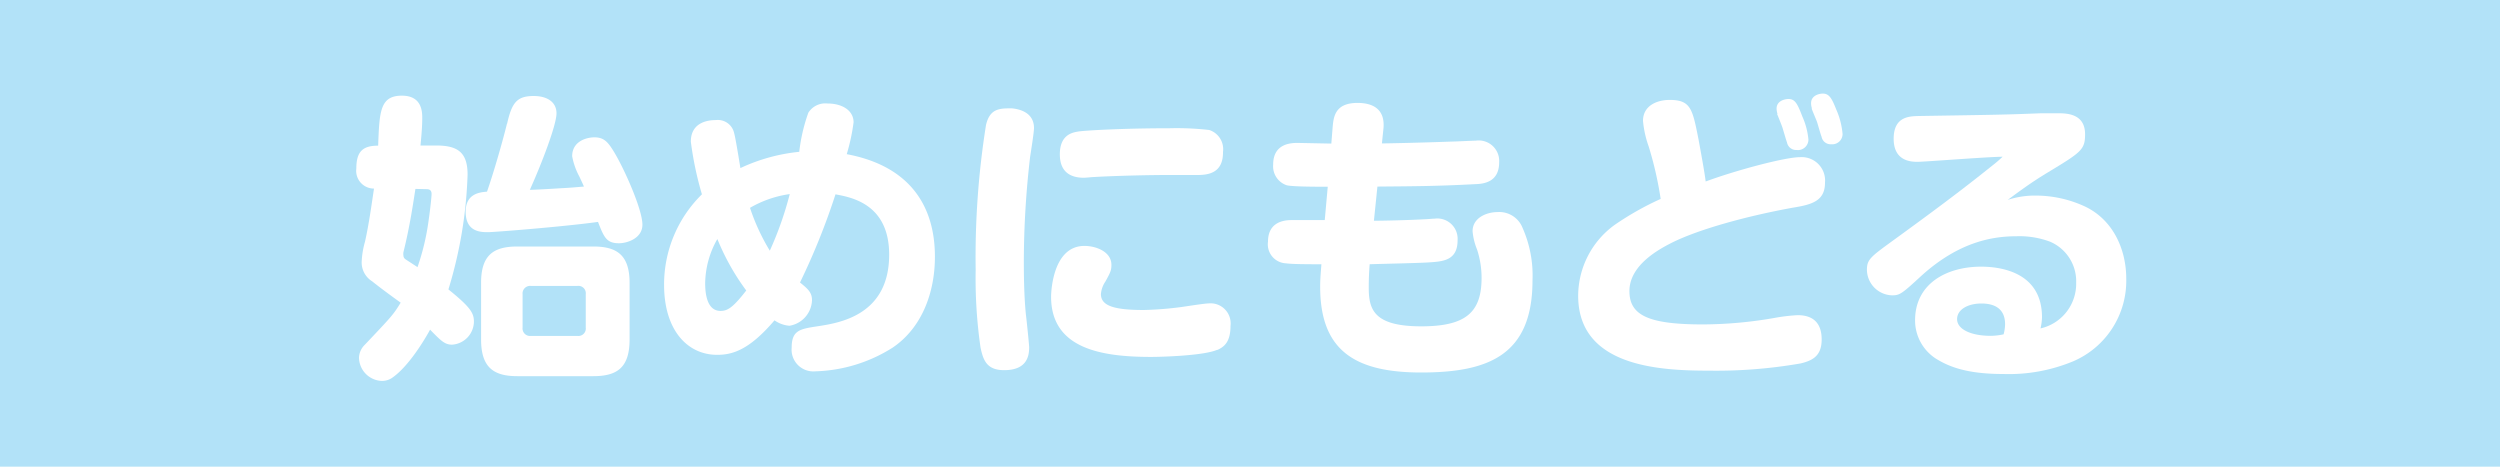 <svg xmlns="http://www.w3.org/2000/svg" viewBox="0 0 300 56"><defs><style>.cls-1{fill:#b2e2f8;}.cls-2{fill:#fff;}</style></defs><title>Asset 13</title><g id="Layer_2" data-name="Layer 2"><g id="buttons"><g id="home_button" data-name="home button"><g id="home_button_hide" data-name="home button hide"><rect class="cls-1" width="300" height="56"/><path class="cls-2" d="M52.33,17.46c2.56,0,3.78.79,3.78,3.49a52.54,52.54,0,0,1-2.3,13.78c2.59,2.09,3.06,2.81,3.06,3.85a2.8,2.8,0,0,1-2.63,2.78c-.87,0-1.33-.47-2.63-1.8-.54,1-2.52,4.39-4.57,5.79a2.15,2.15,0,0,1-1.22.36,2.84,2.84,0,0,1-2.74-2.77,2.26,2.26,0,0,1,.68-1.55c3.24-3.42,3.42-3.6,4.32-5.07-1-.72-2.48-1.8-3.42-2.56a2.66,2.66,0,0,1-1.26-2.3A10.27,10.27,0,0,1,43.8,29c.47-2.09.76-4.25,1.08-6.37a2.13,2.13,0,0,1-2.12-2.41c0-2.09.82-2.74,2.62-2.74.15-4.1.22-6,2.85-6,2.41,0,2.44,1.94,2.44,2.7,0,1.26-.17,2.81-.21,3.28Zm-2.48,5.21c-.25,1.59-.65,4.43-1.44,7.6a1.33,1.33,0,0,0,0,.4.55.55,0,0,0,.18.39c.07.07,1,.65,1.51,1a28.53,28.53,0,0,0,1.33-5.58c.22-1.51.36-2.95.36-3.2,0-.58-.43-.58-.64-.58Zm11-7.81c.57-2.55,1.18-3.34,3.2-3.34,1.55,0,2.73.68,2.73,2.08s-1.8,6.09-3.2,9.18c.51,0,3-.14,3.49-.18,1.55-.07,2.49-.18,3-.21-.11-.29-.29-.65-.54-1.19a8.27,8.27,0,0,1-.87-2.45c0-1.83,1.77-2.27,2.67-2.27,1.18,0,1.65.61,2.34,1.73,1.22,2,3.42,6.91,3.42,8.75,0,1.65-1.84,2.23-2.81,2.23-1.51,0-1.8-.72-2.52-2.56-4.18.58-12.49,1.23-13.18,1.23-.86,0-2.7,0-2.7-2.45,0-2.16,1.66-2.34,2.56-2.41C59.24,20.73,60.39,16.7,60.83,14.86ZM75.55,40.74c0,3.39-1.51,4.4-4.36,4.4h-9.1c-2.81,0-4.36-1-4.36-4.4v-6.8c0-3.35,1.51-4.36,4.36-4.36h9.1c2.81,0,4.36,1,4.36,4.36Zm-5.26-5.43a.89.89,0,0,0-1-1H63.71a.91.91,0,0,0-1,1v4a.9.9,0,0,0,1,1h5.58a.89.89,0,0,0,1-1Z"/><path class="cls-2" d="M86.06,42.58c-3.6,0-6.37-3-6.37-8.39a15.16,15.16,0,0,1,4.54-10.87A40.51,40.51,0,0,1,82.9,17c0-2.52,2.41-2.59,3-2.59a2,2,0,0,1,2.2,1.58c.18.61.65,3.6.75,4.18a21.55,21.55,0,0,1,7.06-1.95A20.72,20.72,0,0,1,97,13.53a2.4,2.4,0,0,1,2.3-1.11c1.8,0,3.13.86,3.13,2.26a24.08,24.08,0,0,1-.82,3.82c7.45,1.4,10.58,6.08,10.58,12.31,0,4.28-1.55,8.53-5.08,10.91a18.28,18.28,0,0,1-9.28,2.84A2.61,2.61,0,0,1,95,41.72c0-2.09,1-2.24,3.06-2.56,2.63-.4,8.64-1.3,8.64-8.6,0-6.09-4.54-6.88-6.44-7.24A82.28,82.28,0,0,1,96,33.9c1,.8,1.44,1.23,1.44,2.13a3.22,3.22,0,0,1-2.7,3.06,3.57,3.57,0,0,1-1.8-.65C89.91,42,87.9,42.58,86.06,42.58Zm0-13.86A11,11,0,0,0,84.62,34c0,1.58.36,3.31,1.84,3.31.83,0,1.47-.36,3.09-2.45A28,28,0,0,1,86.1,28.72Zm6.3,1.4a41.16,41.16,0,0,0,2.41-6.83A13.05,13.05,0,0,0,90,24.94,24.89,24.89,0,0,0,92.4,30.12Z"/><path class="cls-2" d="M124.08,15.37c0,.54-.4,3-.47,3.49a109.86,109.86,0,0,0-.75,12.35c0,1.18,0,4.1.25,6.55.07.5.39,3.63.39,3.92,0,1.08-.29,2.74-3,2.74-2.09,0-2.52-1.19-2.84-2.74a58,58,0,0,1-.58-9.29A101.12,101.12,0,0,1,118.32,15c.47-2,1.65-2,3.1-2C122,13.06,124.08,13.32,124.08,15.37Zm22,26.6c-1.62.72-6.73.86-7.95.86-6,0-12-1-12-7.23,0,0,0-6.09,4-6.09,1.44,0,3.24.72,3.24,2.27,0,.65-.11.9-.72,2a3.15,3.15,0,0,0-.54,1.51c0,1.41,1.58,1.91,5.14,1.91a41,41,0,0,0,4.54-.36c.5-.07,2.77-.43,3.24-.43a2.41,2.41,0,0,1,2.63,2.7C147.66,41,146.94,41.61,146.07,42ZM143.7,21,140,21c-1.59,0-5.8.07-8.86.25-.11,0-.83.08-1.08.08-1.73,0-2.88-.8-2.88-2.81,0-2.41,1.58-2.63,2.23-2.74s5.18-.39,10.91-.39a34.2,34.2,0,0,1,4.79.21,2.42,2.42,0,0,1,1.65,2.63C146.79,20.73,145.06,21,143.7,21Z"/><path class="cls-2" d="M164.87,26.49c1,0,4.28-.07,6.08-.18.32,0,.9-.07,1.19-.07a2.44,2.44,0,0,1,2.77,2.59c0,2.45-1.77,2.55-3.49,2.66-1.12.08-6,.18-7.06.22-.07.9-.11,1.73-.11,2.81,0,2.59.58,4.64,6.3,4.64,5.37,0,7.24-1.69,7.24-5.83a11,11,0,0,0-.54-3.38,7.55,7.55,0,0,1-.54-2.2c0-1.62,1.69-2.3,3-2.3a3,3,0,0,1,3,1.9,14.09,14.09,0,0,1,1.19,6.3c0,9-5.33,11.05-13.36,11.05S158.42,42,158.42,34.41c0-.43,0-.9.15-2.7-1.44,0-3.49,0-4.25-.11A2.28,2.28,0,0,1,152.16,29c0-2.15,1.58-2.59,2.81-2.59l4,0,.36-4c-1.08,0-4.24,0-4.93-.18a2.4,2.4,0,0,1-1.62-2.48c0-2.45,2-2.6,2.92-2.6l4.06.08.15-1.88c.11-1.29.25-3,3-3,1.8,0,3.35.72,3.1,3.13l-.18,1.73c.54,0,4.57-.08,8.31-.22.47,0,2.52-.11,2.95-.11a2.46,2.46,0,0,1,2.81,2.59c0,2.45-1.94,2.6-2.91,2.63-4.72.25-7.46.25-11.7.29Z"/><path class="cls-2" d="M216,18.86a2.81,2.81,0,0,1,3,3.06c0,2.19-1.55,2.63-3.85,3-5.51,1-11.3,2.59-14.54,4.21-1.34.69-5.08,2.6-5.08,5.8,0,2.88,2.23,4,8.78,4a50.46,50.46,0,0,0,8.86-.82,21.66,21.66,0,0,1,2.55-.29c1.91,0,2.88,1,2.88,2.91s-1,2.52-2.52,2.88a58.88,58.88,0,0,1-10.94.87c-5.9,0-15.76-.43-15.76-9A10.55,10.55,0,0,1,193.74,27a35.42,35.42,0,0,1,5.54-3.13,42.92,42.92,0,0,0-1.44-6.3,12.42,12.42,0,0,1-.68-3.06c0-1.87,1.73-2.52,3.2-2.52,2.56,0,2.74,1.12,3.46,4.72.21,1.15.75,4.06.86,5.07C208.17,20.48,214.18,18.86,216,18.86Zm-2.7-5.19a2.21,2.21,0,0,1-.11-.64c0-.94,1-1.15,1.44-1.15.79,0,1.08.61,1.66,2.12a8.71,8.71,0,0,1,.72,2.74A1.26,1.26,0,0,1,215.59,18a1.11,1.11,0,0,1-1.15-.91c-.11-.28-.47-1.54-.54-1.76S213.36,13.93,213.25,13.67Zm4.14-.64a1.89,1.89,0,0,1-.11-.65c0-.94,1-1.15,1.4-1.15.76,0,1.08.54,1.62,1.91a9.25,9.25,0,0,1,.76,2.95,1.24,1.24,0,0,1-1.37,1.22,1.1,1.1,0,0,1-1.15-.9c-.11-.25-.47-1.55-.54-1.76S217.46,13.24,217.39,13Z"/><path class="cls-2" d="M244.25,23.47A14.07,14.07,0,0,1,250,24.69c3.5,1.55,5.15,5.15,5.15,8.75a10.51,10.51,0,0,1-6.4,9.93,20.11,20.11,0,0,1-8.36,1.51c-4.42,0-6.55-.9-8.06-1.83a5.45,5.45,0,0,1-2.52-4.61c0-4.43,3.82-6.44,7.92-6.44,2.27,0,7.31.61,7.31,6.08a6.33,6.33,0,0,1-.18,1.33,5.49,5.49,0,0,0,4.28-5.47A5.16,5.16,0,0,0,246,29a10.49,10.49,0,0,0-4-.65c-2.88,0-6.91.65-11.44,4.75-2.38,2.2-2.6,2.34-3.53,2.34a3.11,3.11,0,0,1-3-3.06c0-1.22.43-1.55,3-3.42,4.71-3.42,8.2-6,12.06-9.1a14.23,14.23,0,0,0,1.22-1.05c-1.62,0-9.4.61-10.19.61s-2.88-.07-2.88-2.77,1.91-2.7,3.06-2.73c9.33-.15,10.15-.15,14.65-.33.36,0,1.15,0,1.91,0,1.08,0,3.35,0,3.35,2.52,0,1.87-.47,2.16-4.57,4.64-2.2,1.33-3.78,2.56-4.72,3.24A10.33,10.33,0,0,1,244.25,23.47Zm-3.64,15.44c0-1.95-1.37-2.49-2.84-2.49-1.62,0-2.92.72-2.92,1.88s1.55,2,4.07,2a7.64,7.64,0,0,0,1.51-.18A4.68,4.68,0,0,0,240.61,38.91Z"/></g></g></g></g></svg>